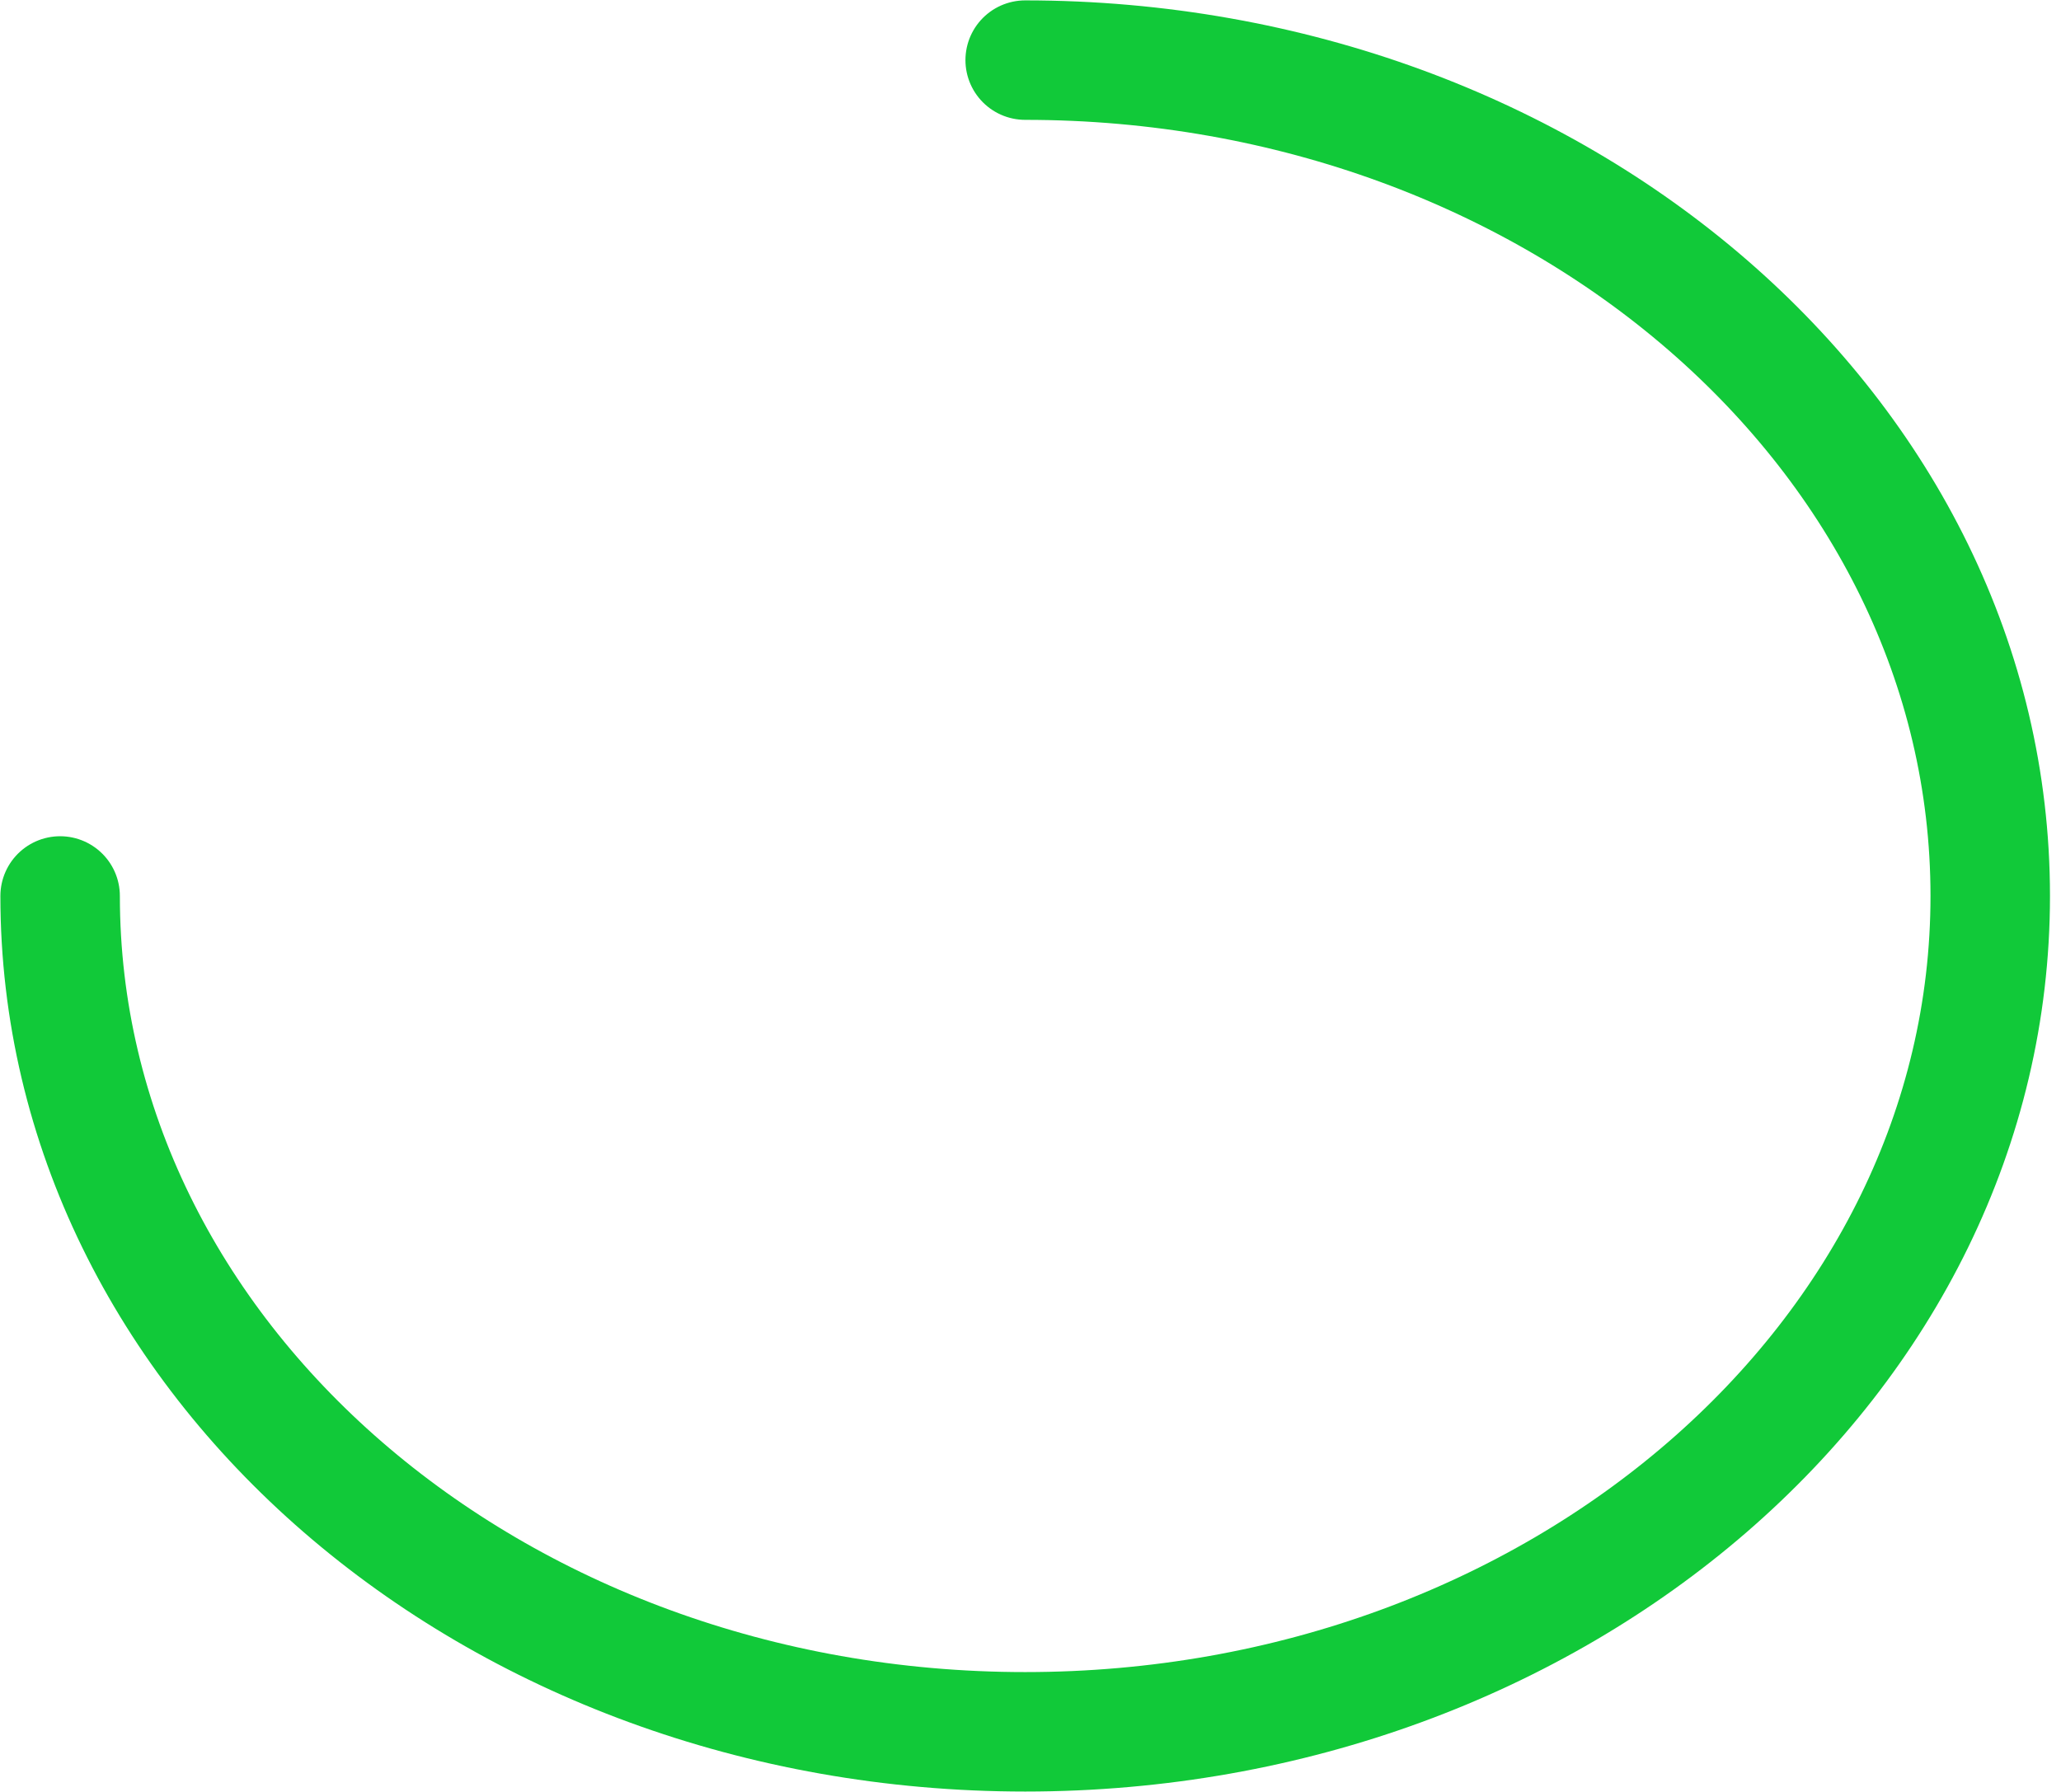 <svg width="69" height="60" viewBox="0 0 69 60" fill="none" xmlns="http://www.w3.org/2000/svg">
<path d="M2.013 30C2.013 45.457 16.478 57.987 34.322 57.987V57.987C52.165 57.987 66.631 45.457 66.631 30C66.631 14.543 52.165 2.013 34.322 2.013" stroke="#11C939" stroke-width="4" stroke-linecap="round" stroke-linejoin="round"/>
</svg>

